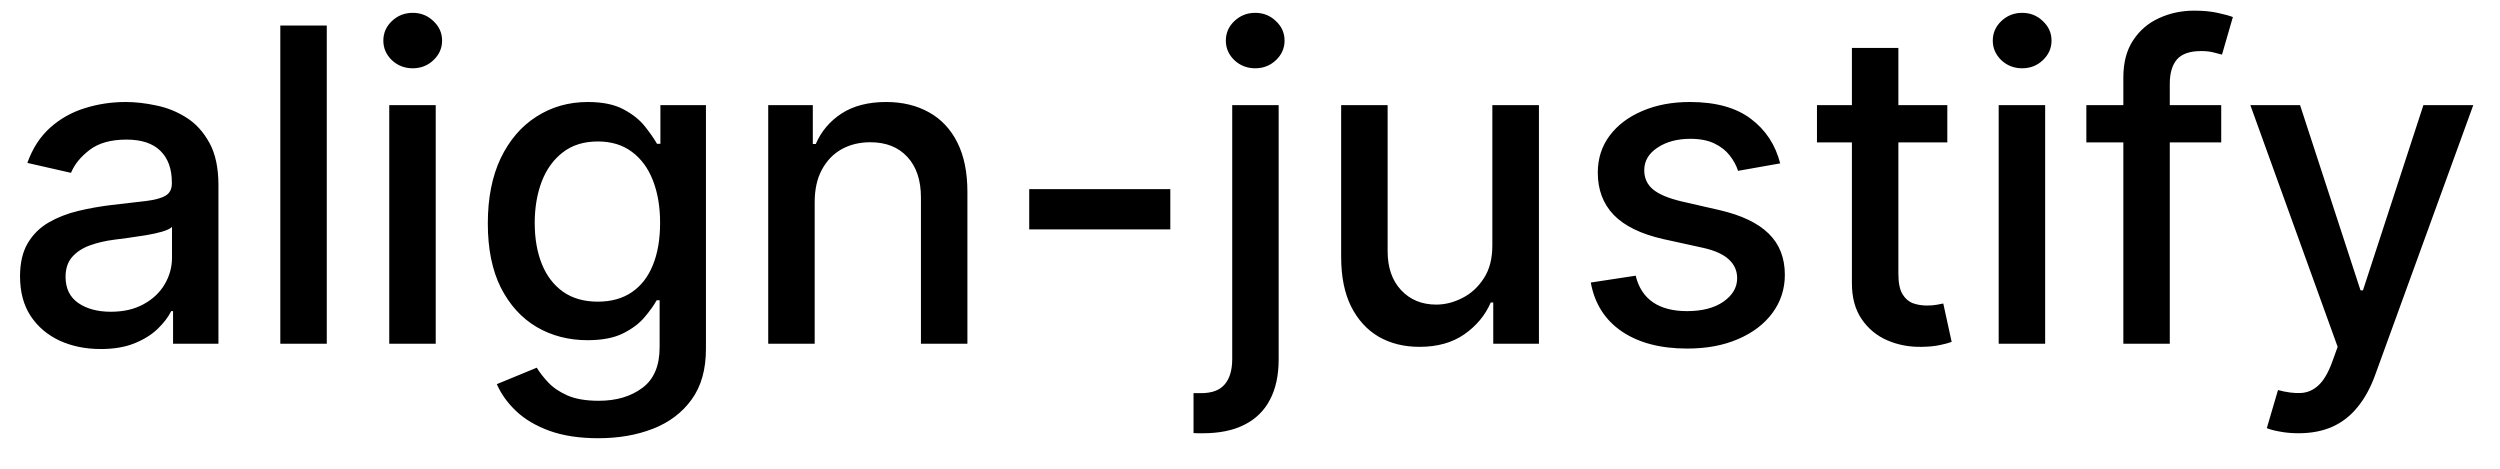 <svg width="80" height="15" viewBox="0 0 80 15" fill="none" xmlns="http://www.w3.org/2000/svg">
<path d="M3.222 11.169C2.738 11.169 2.3 11.079 1.909 10.901C1.518 10.718 1.208 10.455 0.979 10.11C0.754 9.765 0.641 9.343 0.641 8.842C0.641 8.411 0.724 8.057 0.89 7.778C1.056 7.5 1.279 7.28 1.561 7.117C1.843 6.955 2.158 6.832 2.506 6.749C2.854 6.666 3.208 6.603 3.57 6.56C4.027 6.507 4.398 6.464 4.683 6.431C4.968 6.395 5.175 6.337 5.305 6.257C5.434 6.178 5.499 6.048 5.499 5.869V5.835C5.499 5.4 5.376 5.064 5.131 4.825C4.889 4.587 4.527 4.467 4.047 4.467C3.546 4.467 3.152 4.578 2.864 4.8C2.579 5.019 2.381 5.263 2.272 5.531L0.875 5.213C1.041 4.749 1.283 4.375 1.601 4.089C1.922 3.801 2.292 3.592 2.71 3.463C3.127 3.33 3.566 3.264 4.027 3.264C4.332 3.264 4.655 3.301 4.996 3.374C5.341 3.443 5.663 3.572 5.961 3.761C6.263 3.95 6.509 4.22 6.702 4.572C6.894 4.92 6.99 5.372 6.99 5.929V11H5.538V9.956H5.479C5.383 10.148 5.238 10.337 5.046 10.523C4.854 10.708 4.607 10.863 4.305 10.985C4.004 11.108 3.643 11.169 3.222 11.169ZM3.545 9.976C3.956 9.976 4.307 9.895 4.599 9.732C4.894 9.57 5.117 9.358 5.27 9.096C5.426 8.831 5.504 8.547 5.504 8.246V7.261C5.451 7.314 5.348 7.364 5.195 7.411C5.046 7.454 4.875 7.492 4.683 7.525C4.491 7.555 4.304 7.583 4.121 7.609C3.939 7.633 3.787 7.652 3.664 7.669C3.376 7.705 3.112 7.767 2.874 7.853C2.638 7.939 2.449 8.063 2.307 8.226C2.168 8.385 2.098 8.597 2.098 8.862C2.098 9.23 2.234 9.509 2.506 9.697C2.777 9.883 3.124 9.976 3.545 9.976ZM10.457 0.818V11H8.97V0.818H10.457ZM12.456 11V3.364H13.943V11H12.456ZM13.207 2.185C12.948 2.185 12.726 2.099 12.541 1.927C12.358 1.751 12.267 1.542 12.267 1.3C12.267 1.055 12.358 0.846 12.541 0.674C12.726 0.498 12.948 0.411 13.207 0.411C13.466 0.411 13.686 0.498 13.868 0.674C14.054 0.846 14.147 1.055 14.147 1.3C14.147 1.542 14.054 1.751 13.868 1.927C13.686 2.099 13.466 2.185 13.207 2.185ZM19.144 14.023C18.538 14.023 18.016 13.943 17.578 13.784C17.144 13.625 16.79 13.415 16.514 13.153C16.239 12.891 16.034 12.604 15.898 12.293L17.176 11.766C17.265 11.912 17.384 12.066 17.534 12.228C17.686 12.394 17.892 12.535 18.15 12.651C18.412 12.767 18.748 12.825 19.159 12.825C19.723 12.825 20.188 12.687 20.556 12.412C20.924 12.14 21.108 11.706 21.108 11.109V9.608H21.014C20.924 9.77 20.795 9.951 20.626 10.15C20.46 10.349 20.232 10.521 19.94 10.667C19.648 10.813 19.269 10.886 18.801 10.886C18.198 10.886 17.654 10.745 17.171 10.463C16.69 10.178 16.309 9.759 16.027 9.205C15.749 8.648 15.61 7.964 15.61 7.152C15.61 6.34 15.747 5.644 16.022 5.064C16.301 4.484 16.682 4.04 17.166 3.732C17.65 3.42 18.198 3.264 18.811 3.264C19.285 3.264 19.668 3.344 19.96 3.503C20.251 3.659 20.478 3.841 20.641 4.05C20.806 4.259 20.934 4.442 21.024 4.602H21.133V3.364H22.59V11.169C22.59 11.825 22.437 12.364 22.132 12.785C21.827 13.206 21.415 13.517 20.894 13.72C20.377 13.922 19.794 14.023 19.144 14.023ZM19.129 9.653C19.557 9.653 19.918 9.553 20.213 9.354C20.512 9.152 20.737 8.864 20.889 8.489C21.045 8.112 21.123 7.659 21.123 7.132C21.123 6.618 21.047 6.166 20.894 5.775C20.742 5.384 20.518 5.079 20.223 4.86C19.928 4.638 19.564 4.527 19.129 4.527C18.682 4.527 18.309 4.643 18.011 4.875C17.712 5.104 17.487 5.415 17.335 5.81C17.186 6.204 17.111 6.645 17.111 7.132C17.111 7.633 17.187 8.072 17.34 8.45C17.492 8.827 17.718 9.122 18.016 9.335C18.317 9.547 18.689 9.653 19.129 9.653ZM26.07 6.466V11H24.583V3.364H26.01V4.607H26.105C26.28 4.202 26.555 3.877 26.93 3.632C27.308 3.387 27.783 3.264 28.357 3.264C28.877 3.264 29.333 3.374 29.724 3.592C30.115 3.808 30.418 4.129 30.634 4.557C30.849 4.984 30.957 5.513 30.957 6.143V11H29.47V6.322C29.47 5.768 29.326 5.336 29.038 5.024C28.75 4.709 28.353 4.552 27.85 4.552C27.505 4.552 27.198 4.626 26.93 4.776C26.665 4.925 26.454 5.143 26.299 5.432C26.146 5.717 26.07 6.062 26.07 6.466ZM37.45 6.053V7.341H32.935V6.053H37.45ZM39.431 3.364H40.917V11.497C40.917 12.008 40.825 12.438 40.639 12.79C40.457 13.141 40.185 13.408 39.824 13.59C39.466 13.773 39.023 13.864 38.496 13.864C38.443 13.864 38.394 13.864 38.347 13.864C38.297 13.864 38.246 13.862 38.193 13.859V12.581C38.239 12.581 38.281 12.581 38.317 12.581C38.35 12.581 38.389 12.581 38.432 12.581C38.783 12.581 39.036 12.486 39.192 12.298C39.351 12.112 39.431 11.842 39.431 11.487V3.364ZM40.167 2.185C39.908 2.185 39.686 2.099 39.501 1.927C39.318 1.751 39.227 1.542 39.227 1.3C39.227 1.055 39.318 0.846 39.501 0.674C39.686 0.498 39.908 0.411 40.167 0.411C40.425 0.411 40.646 0.498 40.828 0.674C41.014 0.846 41.106 1.055 41.106 1.3C41.106 1.542 41.014 1.751 40.828 1.927C40.646 2.099 40.425 2.185 40.167 2.185ZM47.755 7.833V3.364H49.246V11H47.784V9.678H47.705C47.529 10.085 47.248 10.425 46.86 10.697C46.475 10.965 45.996 11.099 45.423 11.099C44.932 11.099 44.498 10.992 44.12 10.776C43.746 10.557 43.451 10.234 43.235 9.807C43.023 9.379 42.917 8.851 42.917 8.221V3.364H44.404V8.042C44.404 8.562 44.548 8.977 44.836 9.285C45.125 9.593 45.499 9.747 45.96 9.747C46.238 9.747 46.515 9.678 46.79 9.538C47.069 9.399 47.299 9.189 47.481 8.907C47.667 8.625 47.758 8.267 47.755 7.833ZM56.966 5.228L55.618 5.467C55.562 5.294 55.473 5.13 55.35 4.974C55.231 4.819 55.068 4.691 54.863 4.592C54.657 4.492 54.4 4.442 54.092 4.442C53.671 4.442 53.32 4.537 53.038 4.726C52.757 4.911 52.616 5.152 52.616 5.447C52.616 5.702 52.71 5.907 52.899 6.063C53.088 6.219 53.393 6.347 53.814 6.446L55.027 6.724C55.73 6.887 56.253 7.137 56.598 7.475C56.943 7.813 57.115 8.252 57.115 8.793C57.115 9.25 56.982 9.658 56.717 10.016C56.455 10.37 56.089 10.649 55.618 10.851C55.151 11.053 54.609 11.154 53.993 11.154C53.138 11.154 52.44 10.972 51.9 10.607C51.359 10.239 51.028 9.717 50.905 9.041L52.342 8.822C52.432 9.197 52.616 9.48 52.894 9.673C53.172 9.862 53.535 9.956 53.983 9.956C54.47 9.956 54.859 9.855 55.151 9.653C55.443 9.447 55.589 9.197 55.589 8.902C55.589 8.663 55.499 8.463 55.32 8.3C55.145 8.138 54.874 8.015 54.51 7.933L53.217 7.649C52.505 7.487 51.978 7.228 51.636 6.874C51.298 6.519 51.129 6.07 51.129 5.526C51.129 5.076 51.255 4.681 51.507 4.343C51.759 4.005 52.107 3.741 52.551 3.553C52.995 3.36 53.504 3.264 54.077 3.264C54.903 3.264 55.552 3.443 56.026 3.801C56.5 4.156 56.813 4.631 56.966 5.228ZM62.314 3.364V4.557H58.143V3.364H62.314ZM59.261 1.534H60.748V8.758C60.748 9.046 60.791 9.263 60.877 9.409C60.963 9.552 61.074 9.649 61.21 9.702C61.349 9.752 61.5 9.777 61.663 9.777C61.782 9.777 61.886 9.769 61.976 9.752C62.065 9.736 62.135 9.722 62.185 9.712L62.453 10.94C62.367 10.973 62.244 11.007 62.085 11.04C61.926 11.076 61.727 11.096 61.489 11.099C61.097 11.106 60.733 11.037 60.395 10.891C60.057 10.745 59.783 10.519 59.575 10.214C59.366 9.91 59.261 9.527 59.261 9.066V1.534ZM63.958 11V3.364H65.445V11H63.958ZM64.709 2.185C64.451 2.185 64.228 2.099 64.043 1.927C63.861 1.751 63.769 1.542 63.769 1.3C63.769 1.055 63.861 0.846 64.043 0.674C64.228 0.498 64.451 0.411 64.709 0.411C64.968 0.411 65.188 0.498 65.37 0.674C65.556 0.846 65.649 1.055 65.649 1.3C65.649 1.542 65.556 1.751 65.37 1.927C65.188 2.099 64.968 2.185 64.709 2.185ZM71.079 3.364V4.557H66.763V3.364H71.079ZM67.947 11V2.479C67.947 2.001 68.051 1.605 68.26 1.29C68.469 0.972 68.746 0.735 69.09 0.58C69.435 0.42 69.809 0.341 70.214 0.341C70.512 0.341 70.767 0.366 70.979 0.415C71.192 0.462 71.349 0.505 71.452 0.545L71.104 1.748C71.034 1.728 70.945 1.705 70.835 1.678C70.726 1.648 70.593 1.634 70.438 1.634C70.076 1.634 69.818 1.723 69.662 1.902C69.51 2.081 69.433 2.339 69.433 2.678V11H67.947ZM73.552 13.864C73.33 13.864 73.128 13.845 72.946 13.809C72.763 13.776 72.627 13.739 72.538 13.7L72.896 12.482C73.168 12.555 73.41 12.586 73.622 12.576C73.834 12.566 74.021 12.486 74.184 12.337C74.349 12.188 74.495 11.945 74.621 11.607L74.805 11.099L72.011 3.364H73.602L75.536 9.29H75.615L77.549 3.364H79.145L75.998 12.019C75.852 12.417 75.667 12.753 75.441 13.028C75.216 13.307 74.948 13.516 74.636 13.655C74.325 13.794 73.963 13.864 73.552 13.864Z" fill="black"/>
</svg>
